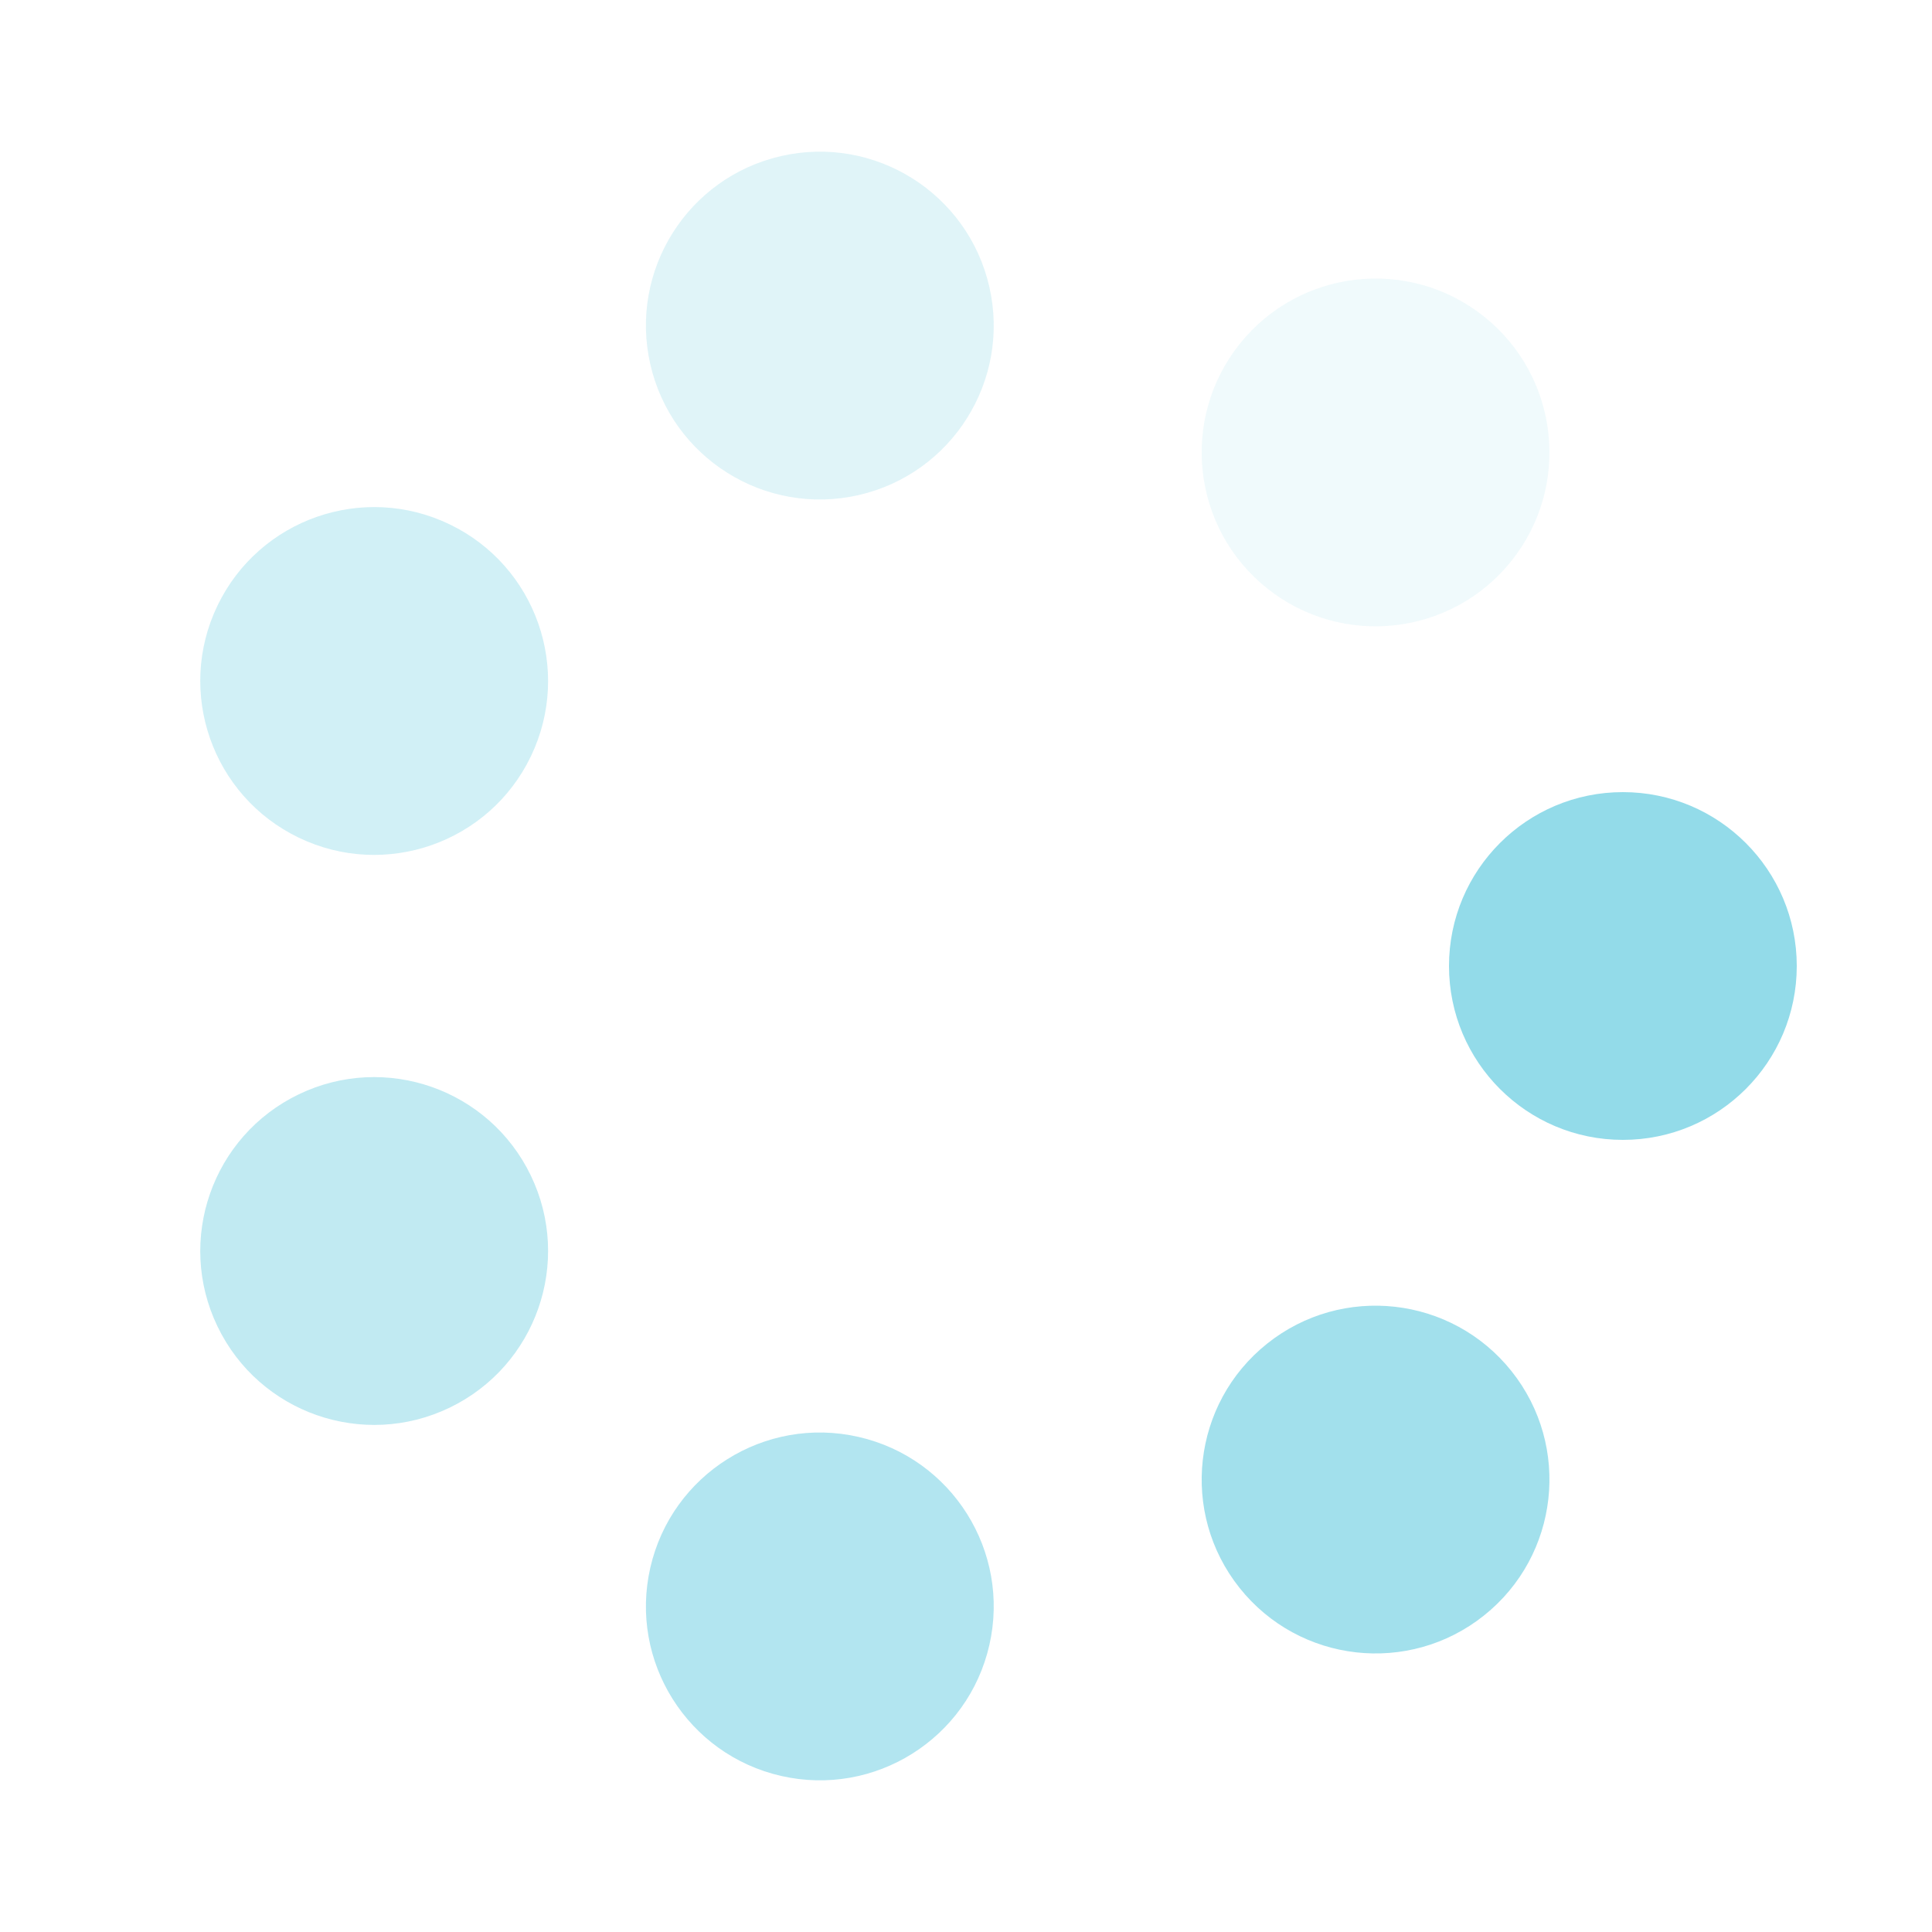 <?xml version="1.0" encoding="utf-8"?>
<svg xmlns="http://www.w3.org/2000/svg" xmlns:xlink="http://www.w3.org/1999/xlink" style="margin: auto; background: none; display: block; shape-rendering: auto;" width="34px" height="34px" viewBox="0 0 100 100" preserveAspectRatio="xMidYMid">
<g transform="translate(84,50)">
<g transform="rotate(0)">
<circle cx="0" cy="0" r="9" fill="#93dbe9" fill-opacity="1">
  <animateTransform attributeName="transform" type="scale" begin="-0.857s" values="1.34 1.34;1 1" keyTimes="0;1" dur="1s" repeatCount="indefinite"></animateTransform>
  <animate attributeName="fill-opacity" keyTimes="0;1" dur="1s" repeatCount="indefinite" values="1;0" begin="-0.857s"></animate>
</circle>
</g>
</g><g transform="translate(71.199,76.582)">
<g transform="rotate(51.429)">
<circle cx="0" cy="0" r="9" fill="#93dbe9" fill-opacity="0.857">
  <animateTransform attributeName="transform" type="scale" begin="-0.714s" values="1.34 1.34;1 1" keyTimes="0;1" dur="1s" repeatCount="indefinite"></animateTransform>
  <animate attributeName="fill-opacity" keyTimes="0;1" dur="1s" repeatCount="indefinite" values="1;0" begin="-0.714s"></animate>
</circle>
</g>
</g><g transform="translate(42.434,83.148)">
<g transform="rotate(102.857)">
<circle cx="0" cy="0" r="9" fill="#93dbe9" fill-opacity="0.714">
  <animateTransform attributeName="transform" type="scale" begin="-0.571s" values="1.34 1.34;1 1" keyTimes="0;1" dur="1s" repeatCount="indefinite"></animateTransform>
  <animate attributeName="fill-opacity" keyTimes="0;1" dur="1s" repeatCount="indefinite" values="1;0" begin="-0.571s"></animate>
</circle>
</g>
</g><g transform="translate(19.367,64.752)">
<g transform="rotate(154.286)">
<circle cx="0" cy="0" r="9" fill="#93dbe9" fill-opacity="0.571">
  <animateTransform attributeName="transform" type="scale" begin="-0.429s" values="1.34 1.34;1 1" keyTimes="0;1" dur="1s" repeatCount="indefinite"></animateTransform>
  <animate attributeName="fill-opacity" keyTimes="0;1" dur="1s" repeatCount="indefinite" values="1;0" begin="-0.429s"></animate>
</circle>
</g>
</g><g transform="translate(19.367,35.248)">
<g transform="rotate(205.714)">
<circle cx="0" cy="0" r="9" fill="#93dbe9" fill-opacity="0.429">
  <animateTransform attributeName="transform" type="scale" begin="-0.286s" values="1.34 1.34;1 1" keyTimes="0;1" dur="1s" repeatCount="indefinite"></animateTransform>
  <animate attributeName="fill-opacity" keyTimes="0;1" dur="1s" repeatCount="indefinite" values="1;0" begin="-0.286s"></animate>
</circle>
</g>
</g><g transform="translate(42.434,16.852)">
<g transform="rotate(257.143)">
<circle cx="0" cy="0" r="9" fill="#93dbe9" fill-opacity="0.286">
  <animateTransform attributeName="transform" type="scale" begin="-0.143s" values="1.34 1.34;1 1" keyTimes="0;1" dur="1s" repeatCount="indefinite"></animateTransform>
  <animate attributeName="fill-opacity" keyTimes="0;1" dur="1s" repeatCount="indefinite" values="1;0" begin="-0.143s"></animate>
</circle>
</g>
</g><g transform="translate(71.199,23.418)">
<g transform="rotate(308.571)">
<circle cx="0" cy="0" r="9" fill="#93dbe9" fill-opacity="0.143">
  <animateTransform attributeName="transform" type="scale" begin="0s" values="1.34 1.34;1 1" keyTimes="0;1" dur="1s" repeatCount="indefinite"></animateTransform>
  <animate attributeName="fill-opacity" keyTimes="0;1" dur="1s" repeatCount="indefinite" values="1;0" begin="0s"></animate>
</circle>
</g>
</g>
<!-- [ldio] generated by https://loading.io/ --></svg>